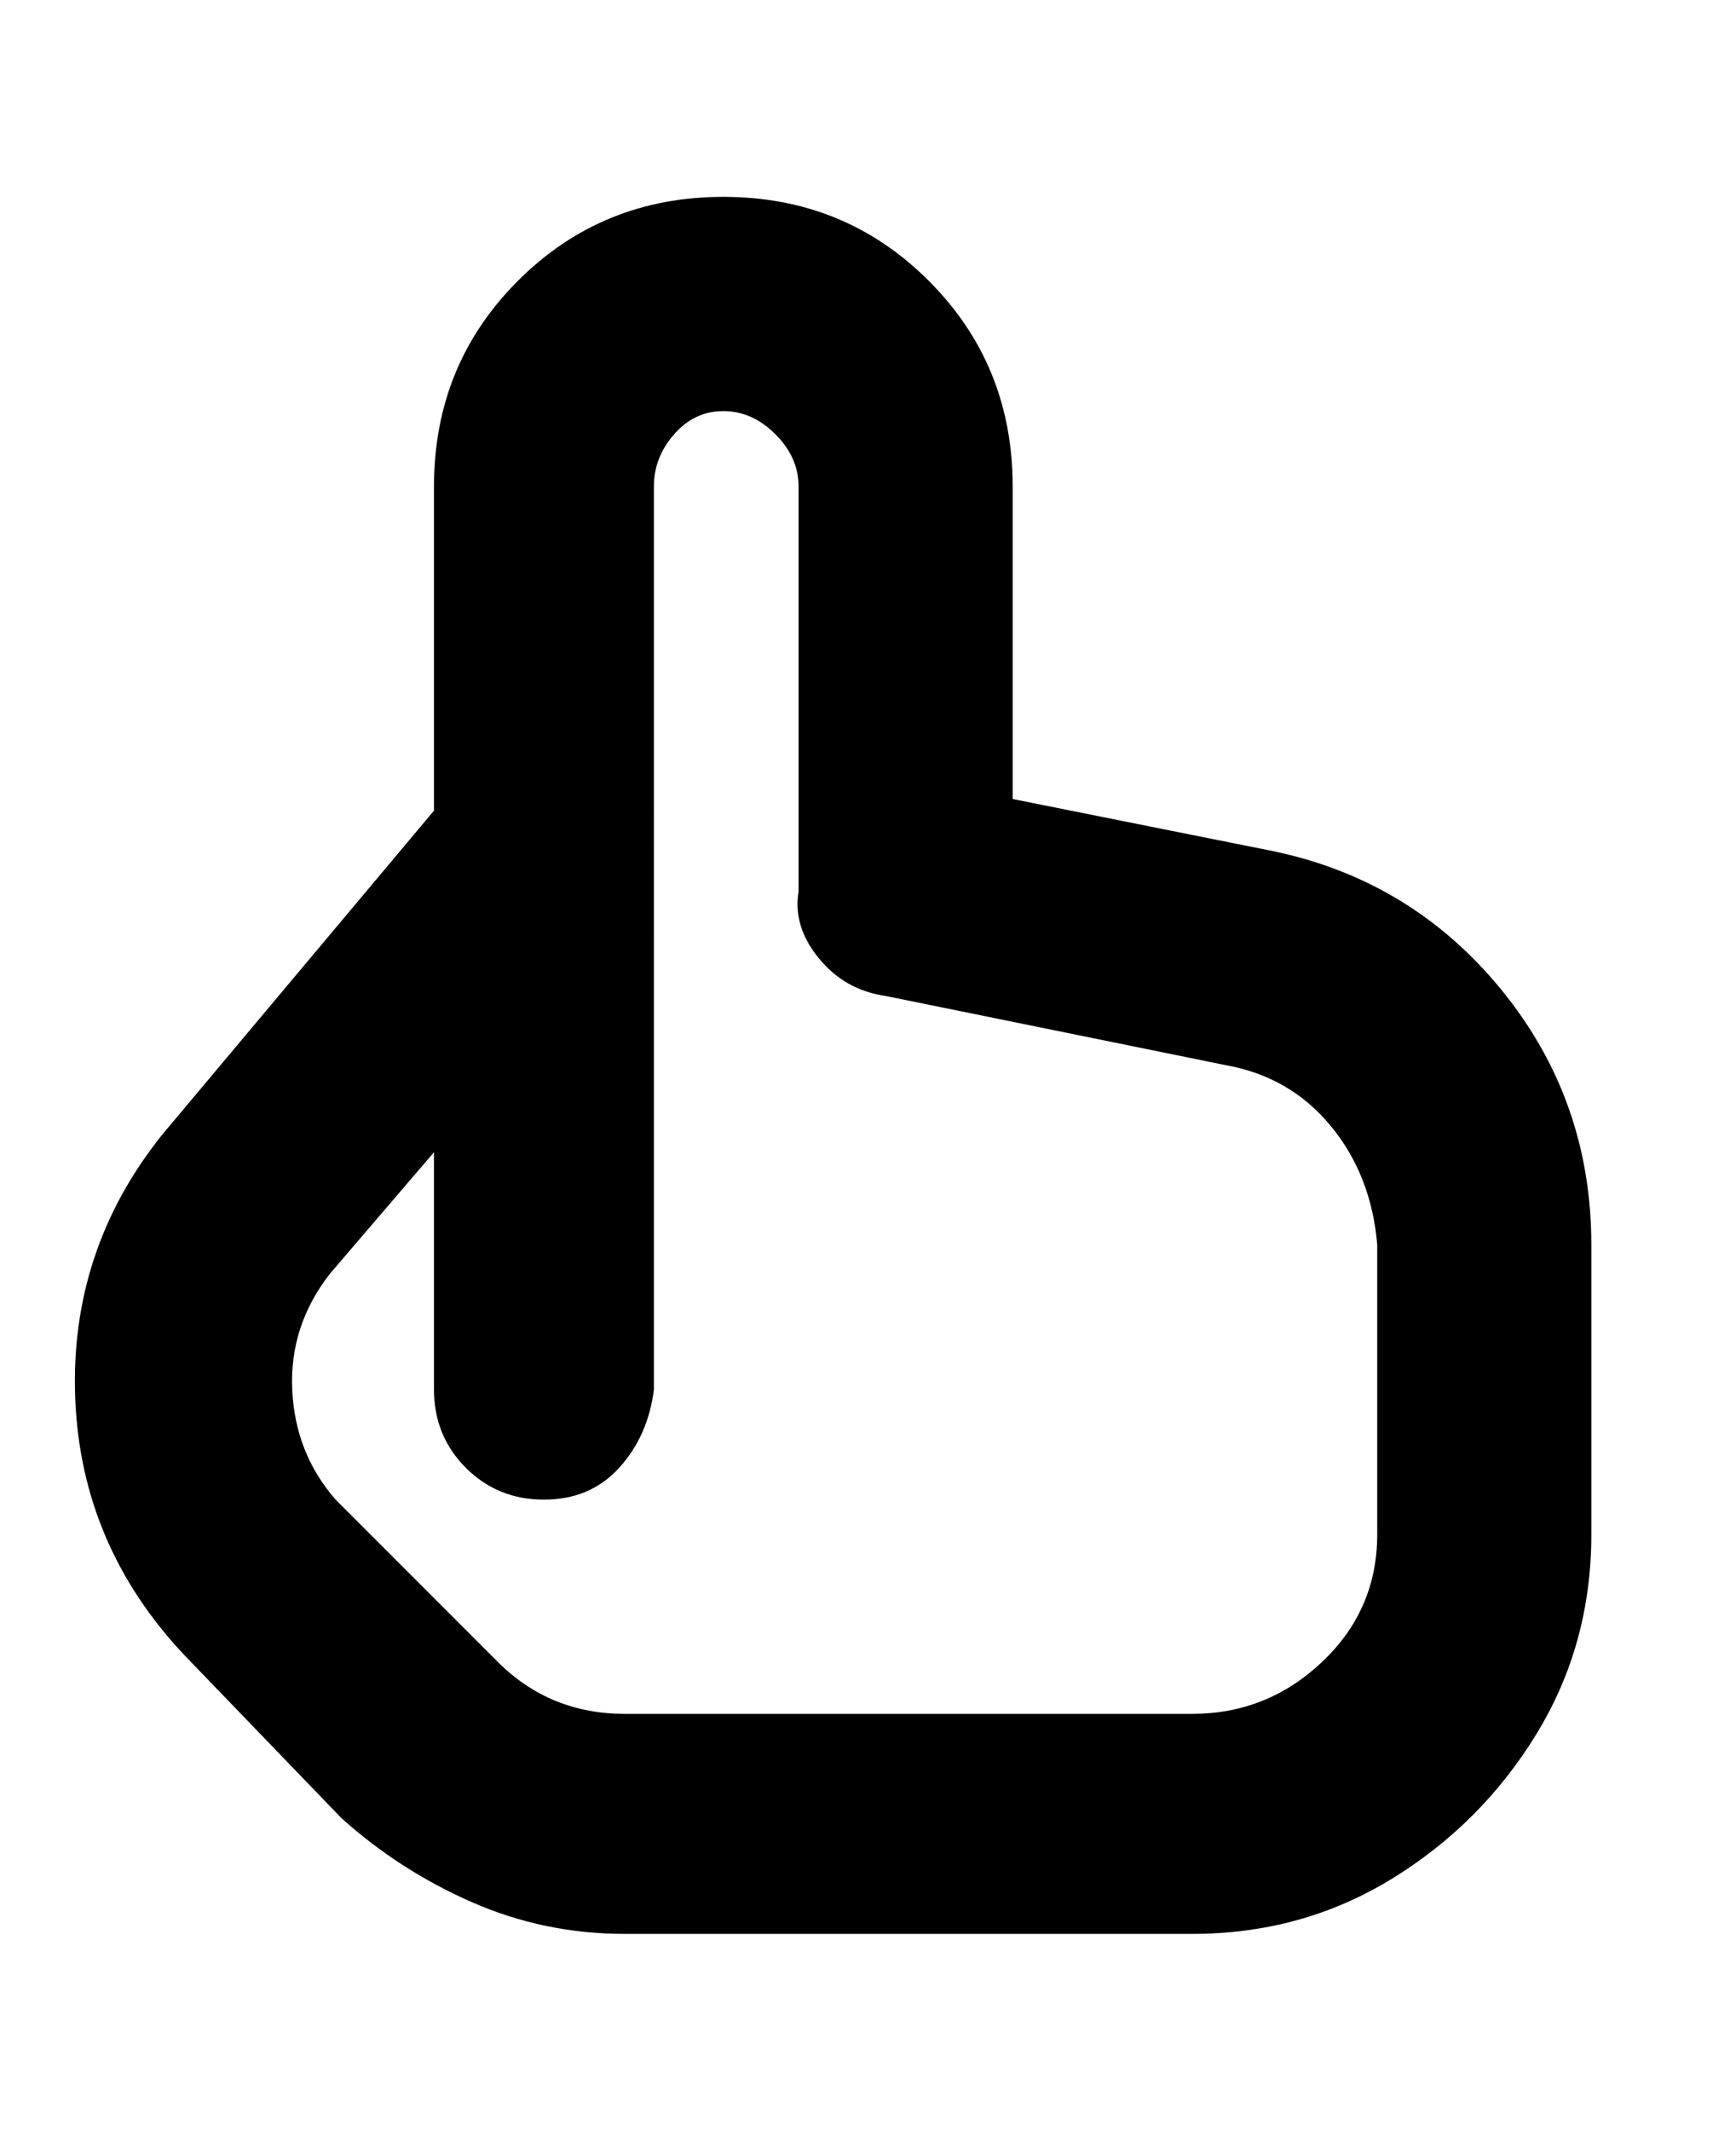 <svg viewBox="0 0 300 368" xmlns="http://www.w3.org/2000/svg"><path d="M220 147l-45-9V84q0-21-14.5-35.5T125 34q-21 0-35.5 14.5T75 84v56l-47 56q-16 20-15 45.5T32 286l27 28q10 9 22.5 14.5T108 334h98q19 0 34.5-9.5t25-25Q275 284 275 265v-50q0-25-15.5-44T220 147zm18 118q0 13-9.5 22t-22.5 9h-98q-13 0-22-9l-28-28q-7-8-7.5-19t6.5-20l18-21v41q0 8 5.5 13.5T94 259q8 0 13-5.5t6-13.5V84q0-5 3.5-9t8.5-4q5 0 9 4t4 9v70q-1 6 3.5 11.5T153 172l59 12q11 2 18 10.5t8 20.5v50z"/></svg>